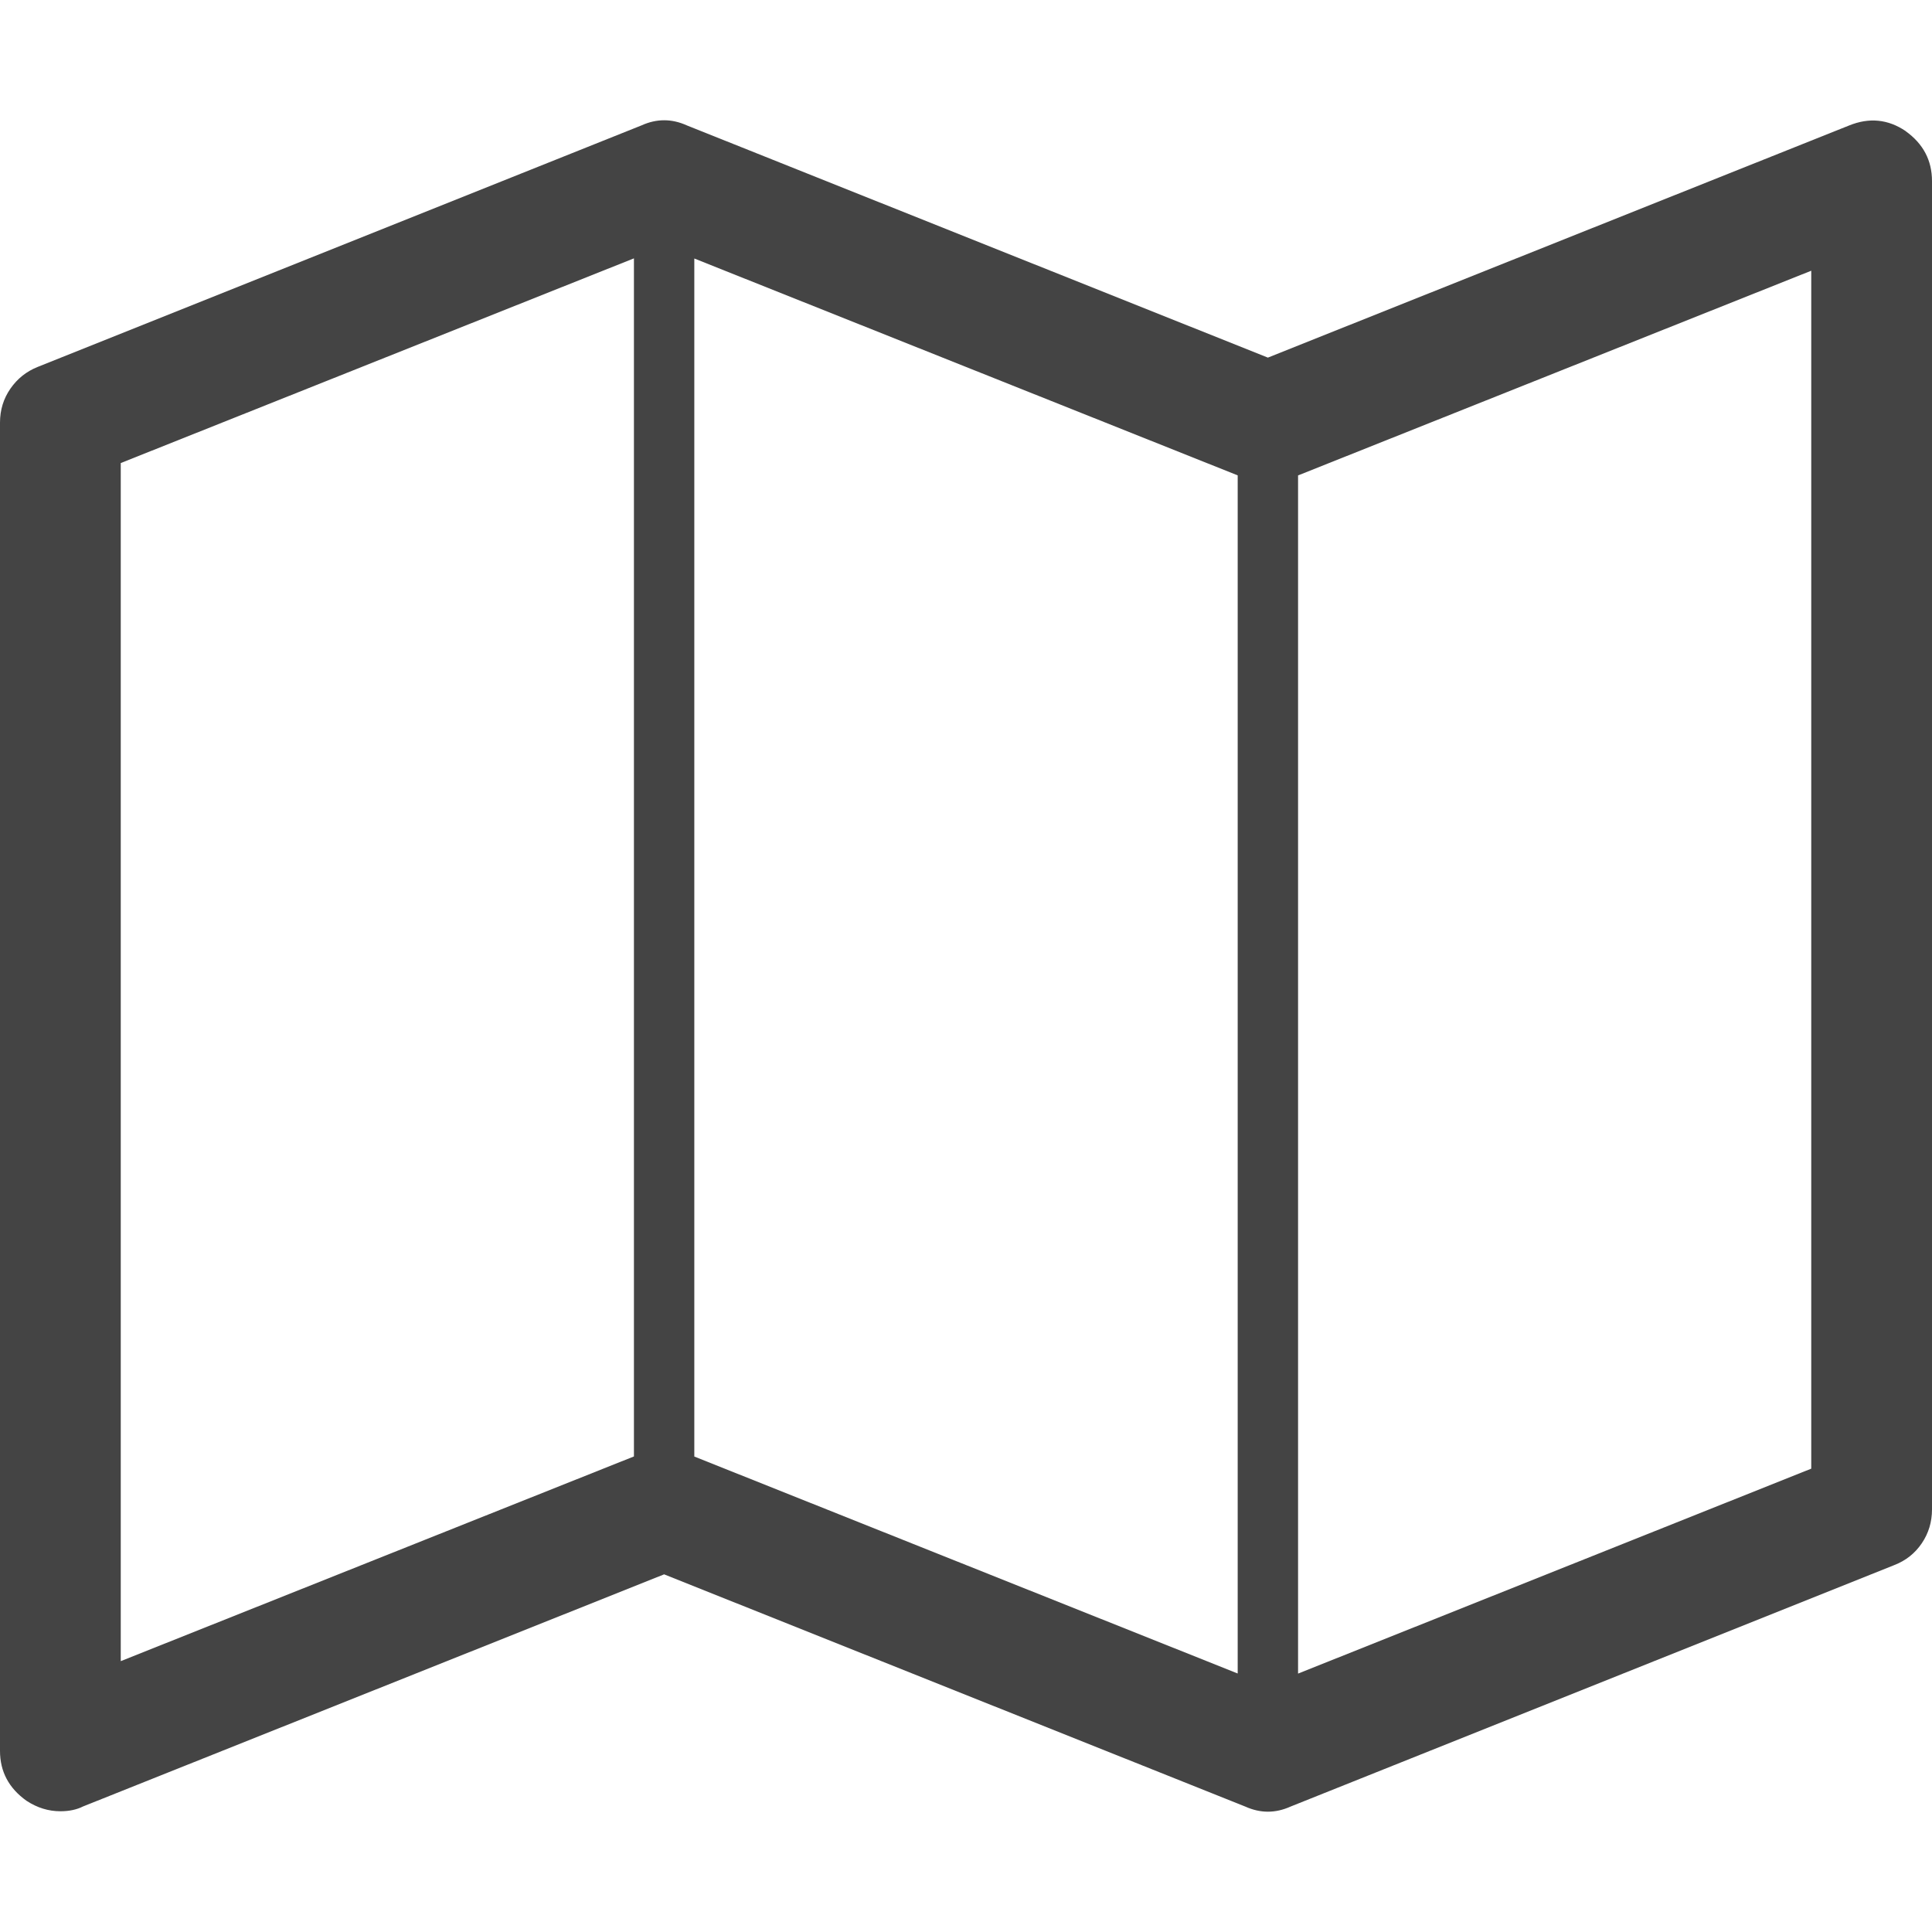<?xml version="1.0"?><svg xmlns="http://www.w3.org/2000/svg" width="40" height="40" viewBox="0 0 40 40"><path fill="#444" d="m39.454 2.715q0.546 0.391 0.546 1.035v27.5q0 0.391-0.212 0.703t-0.568 0.45l-12.5 5q-0.469 0.212-0.938 0l-12.032-4.808-12.029 4.805q-0.196 0.1-0.471 0.1-0.37 0-0.7-0.216-0.55-0.391-0.55-1.034v-27.5q0-0.393 0.216-0.704t0.566-0.45l12.5-5q0.469-0.212 0.938 0l12.03 4.808 12.034-4.806q0.625-0.254 1.172 0.117z m-25.079 2.637v24.804l11.25 4.492v-24.806z m-11.875 4.235v24.805l10.625-4.238v-24.805z m35 20.82v-24.802l-10.625 4.238v24.807z"></path></svg>